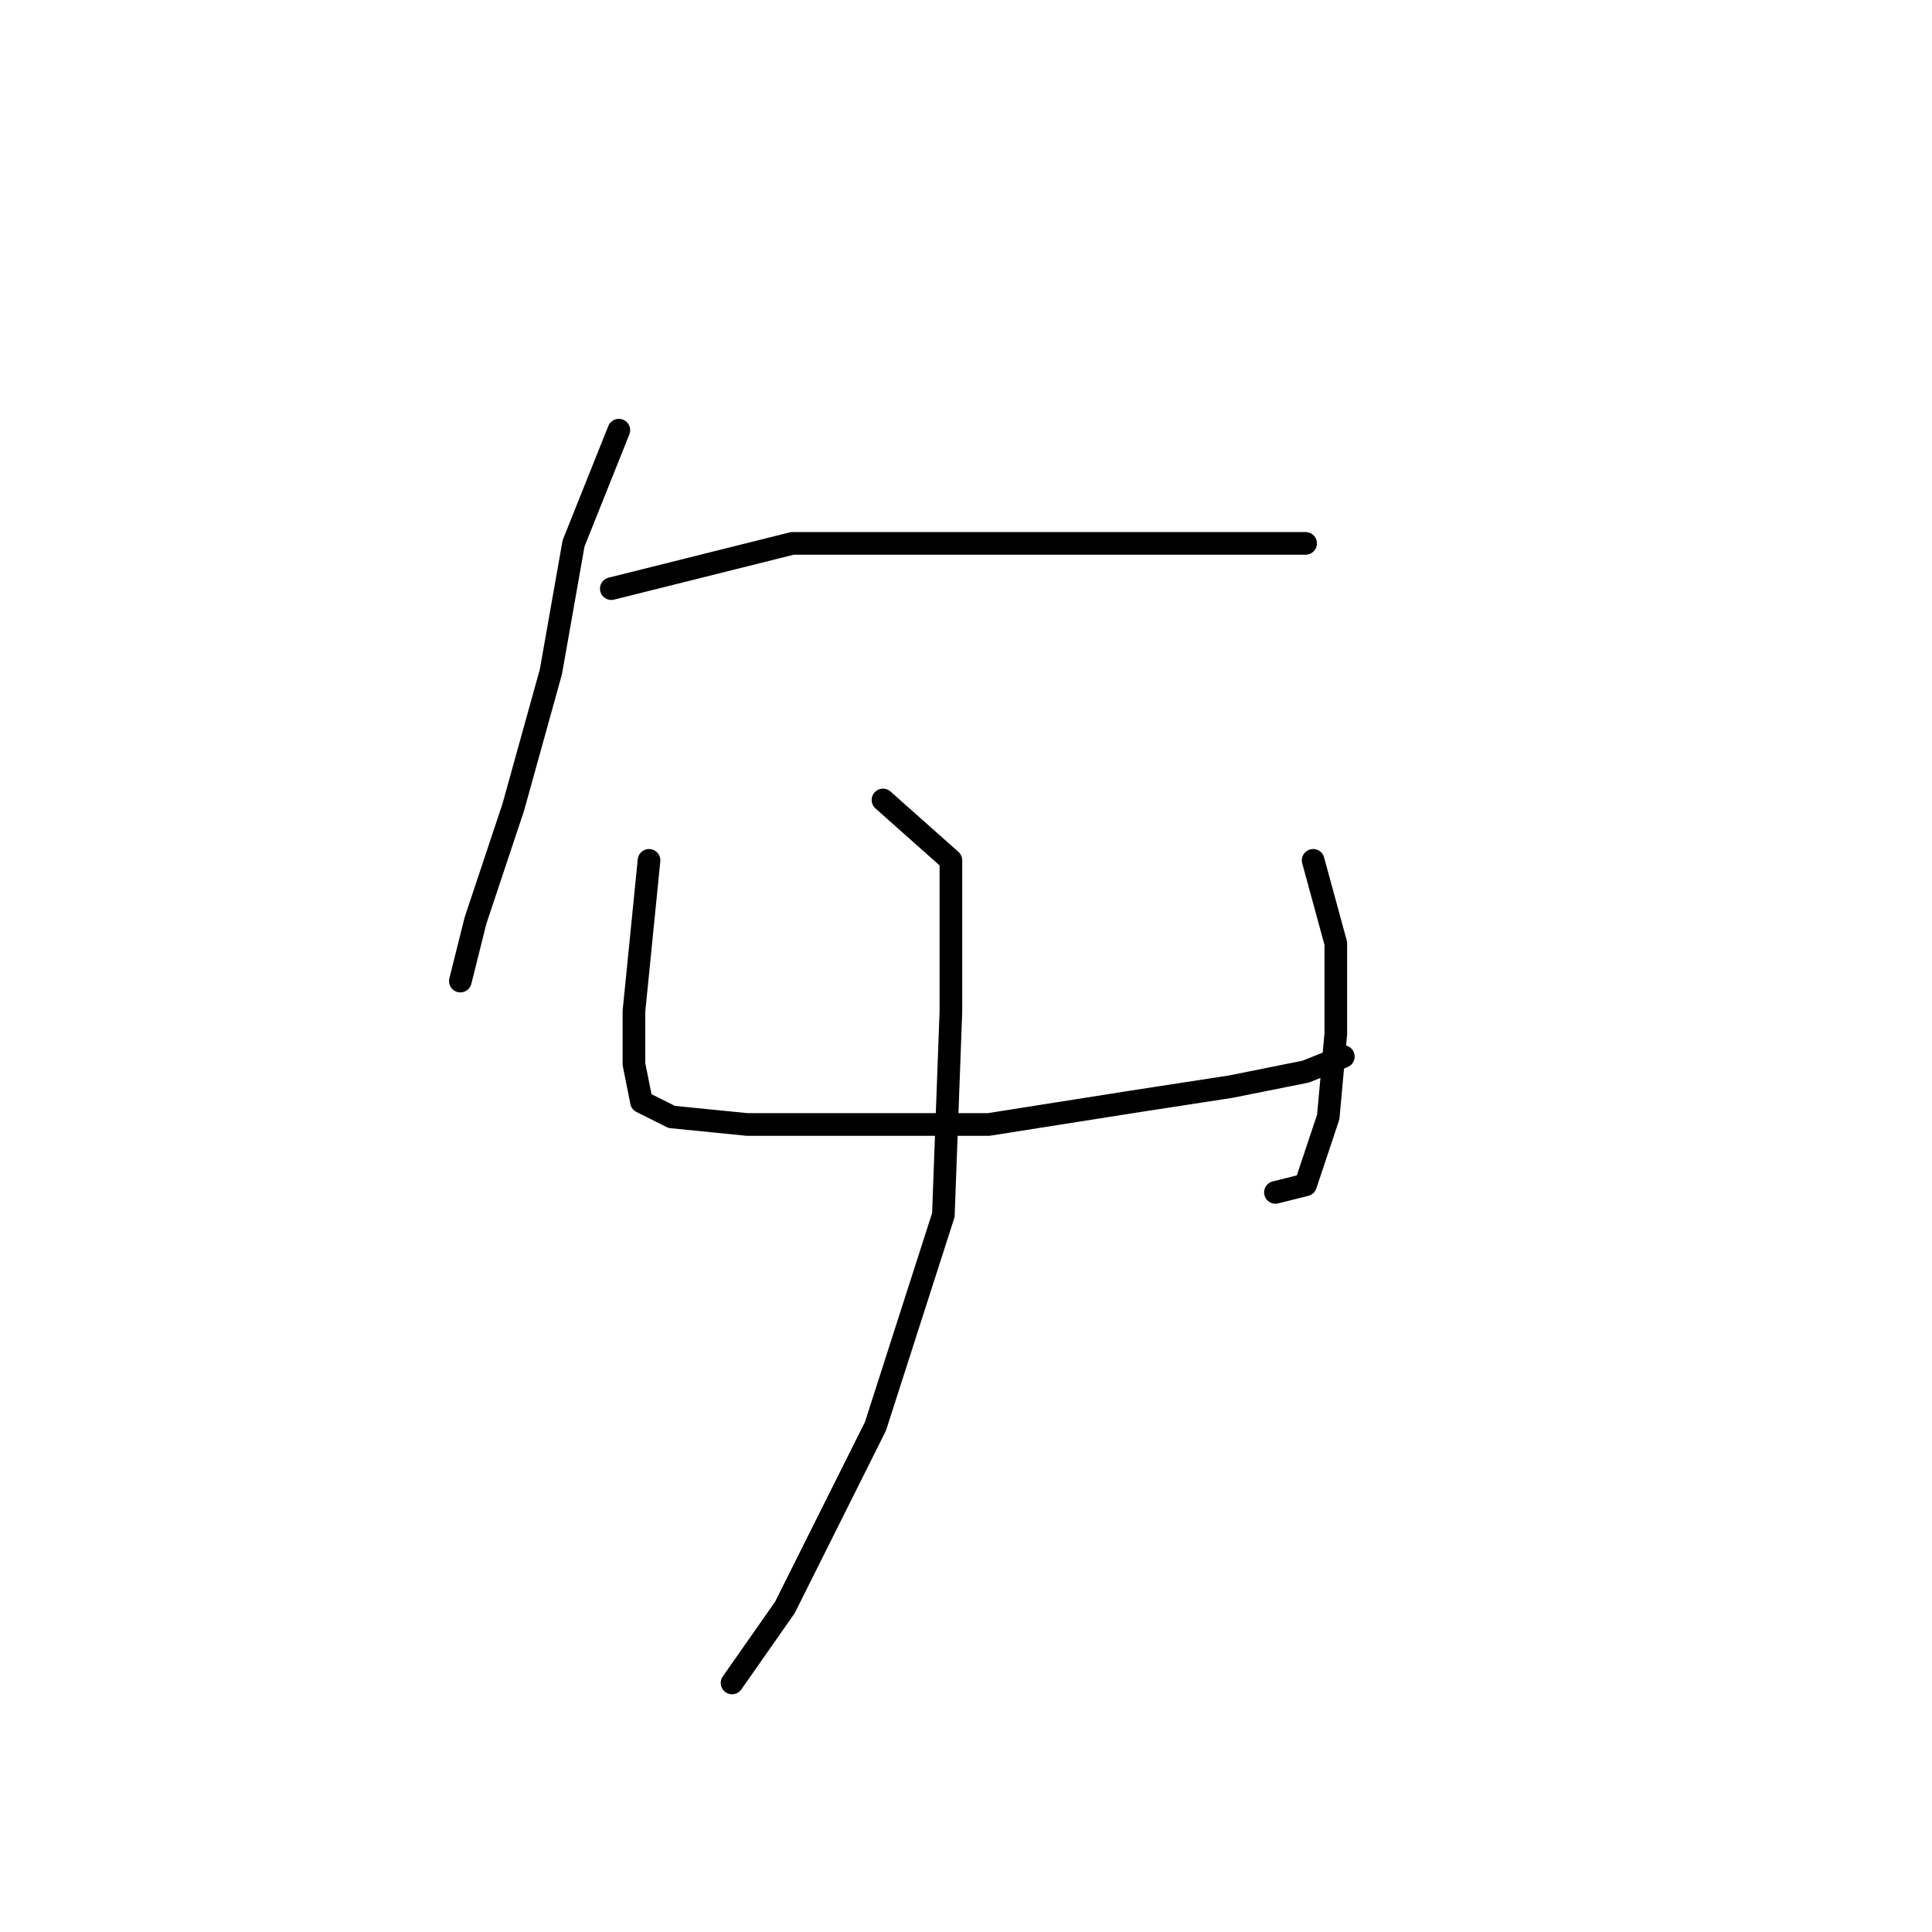 <?xml version="1.0" standalone="no"?>
    <svg width="256" height="256" xmlns="http://www.w3.org/2000/svg" version="1.1">
    <polyline stroke="black" stroke-width="3" stroke-linecap="round" fill="transparent" stroke-linejoin="round" points="82 57 76 72 73 89 68 107 63 122 61 130 61 130 " />
        <polyline stroke="black" stroke-width="3" stroke-linecap="round" fill="transparent" stroke-linejoin="round" points="81 78 105 72 125 72 142 72 160 72 170 72 173 72 173 72 " />
        <polyline stroke="black" stroke-width="3" stroke-linecap="round" fill="transparent" stroke-linejoin="round" points="86 114 84 134 84 141 85 146 89 148 99 149 113 149 131 149 150 146 163 144 173 142 178 140 178 140 " />
        <polyline stroke="black" stroke-width="3" stroke-linecap="round" fill="transparent" stroke-linejoin="round" points="174 114 177 125 177 137 176 148 173 157 169 158 169 158 " />
        <polyline stroke="black" stroke-width="3" stroke-linecap="round" fill="transparent" stroke-linejoin="round" points="117 106 126 114 126 134 125 161 116 189 104 213 97 223 97 223 " />
        </svg>